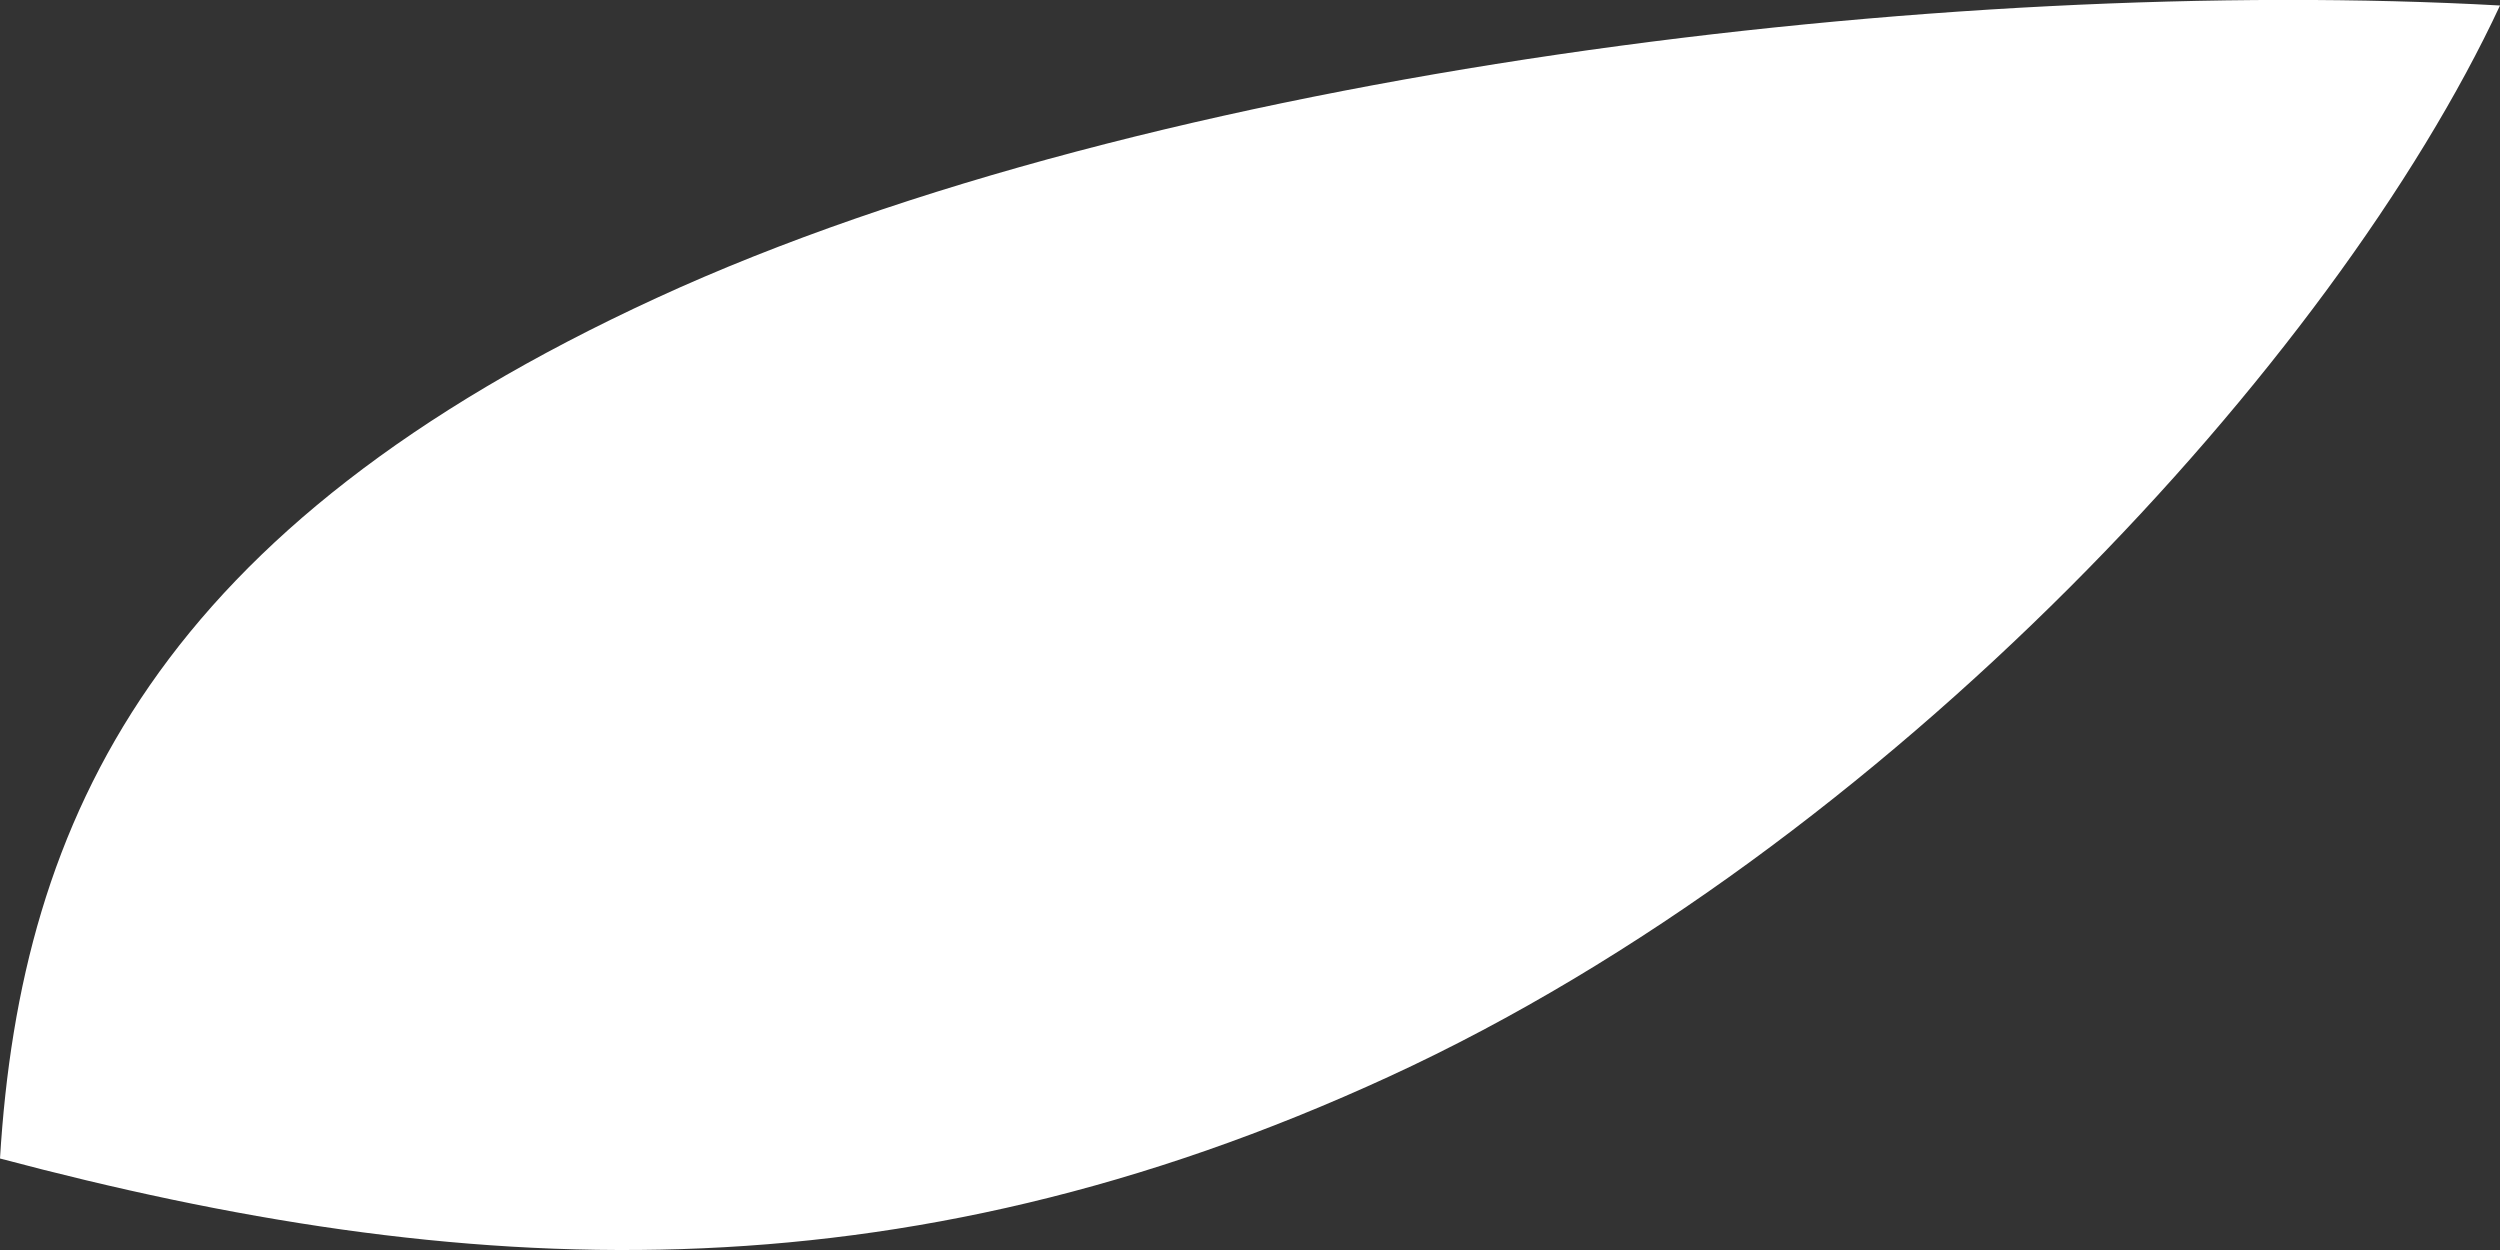 <svg width="10" height="5" viewBox="0 0 10 5" fill="none" xmlns="http://www.w3.org/2000/svg">
<rect x="0" y="0" width="10" height="5" fill="#333333" stroke="none"/>
<path d="M2.626 1.192C0.639 2.107 0.083 3.262 3.20111e-08 4.634C1.844 5.124 3.573 5.22 5.559 4.305C7.546 3.39 9.34 1.438 10 0.022C7.795 -0.1 4.612 0.277 2.626 1.192Z" fill="white"/>
</svg>
